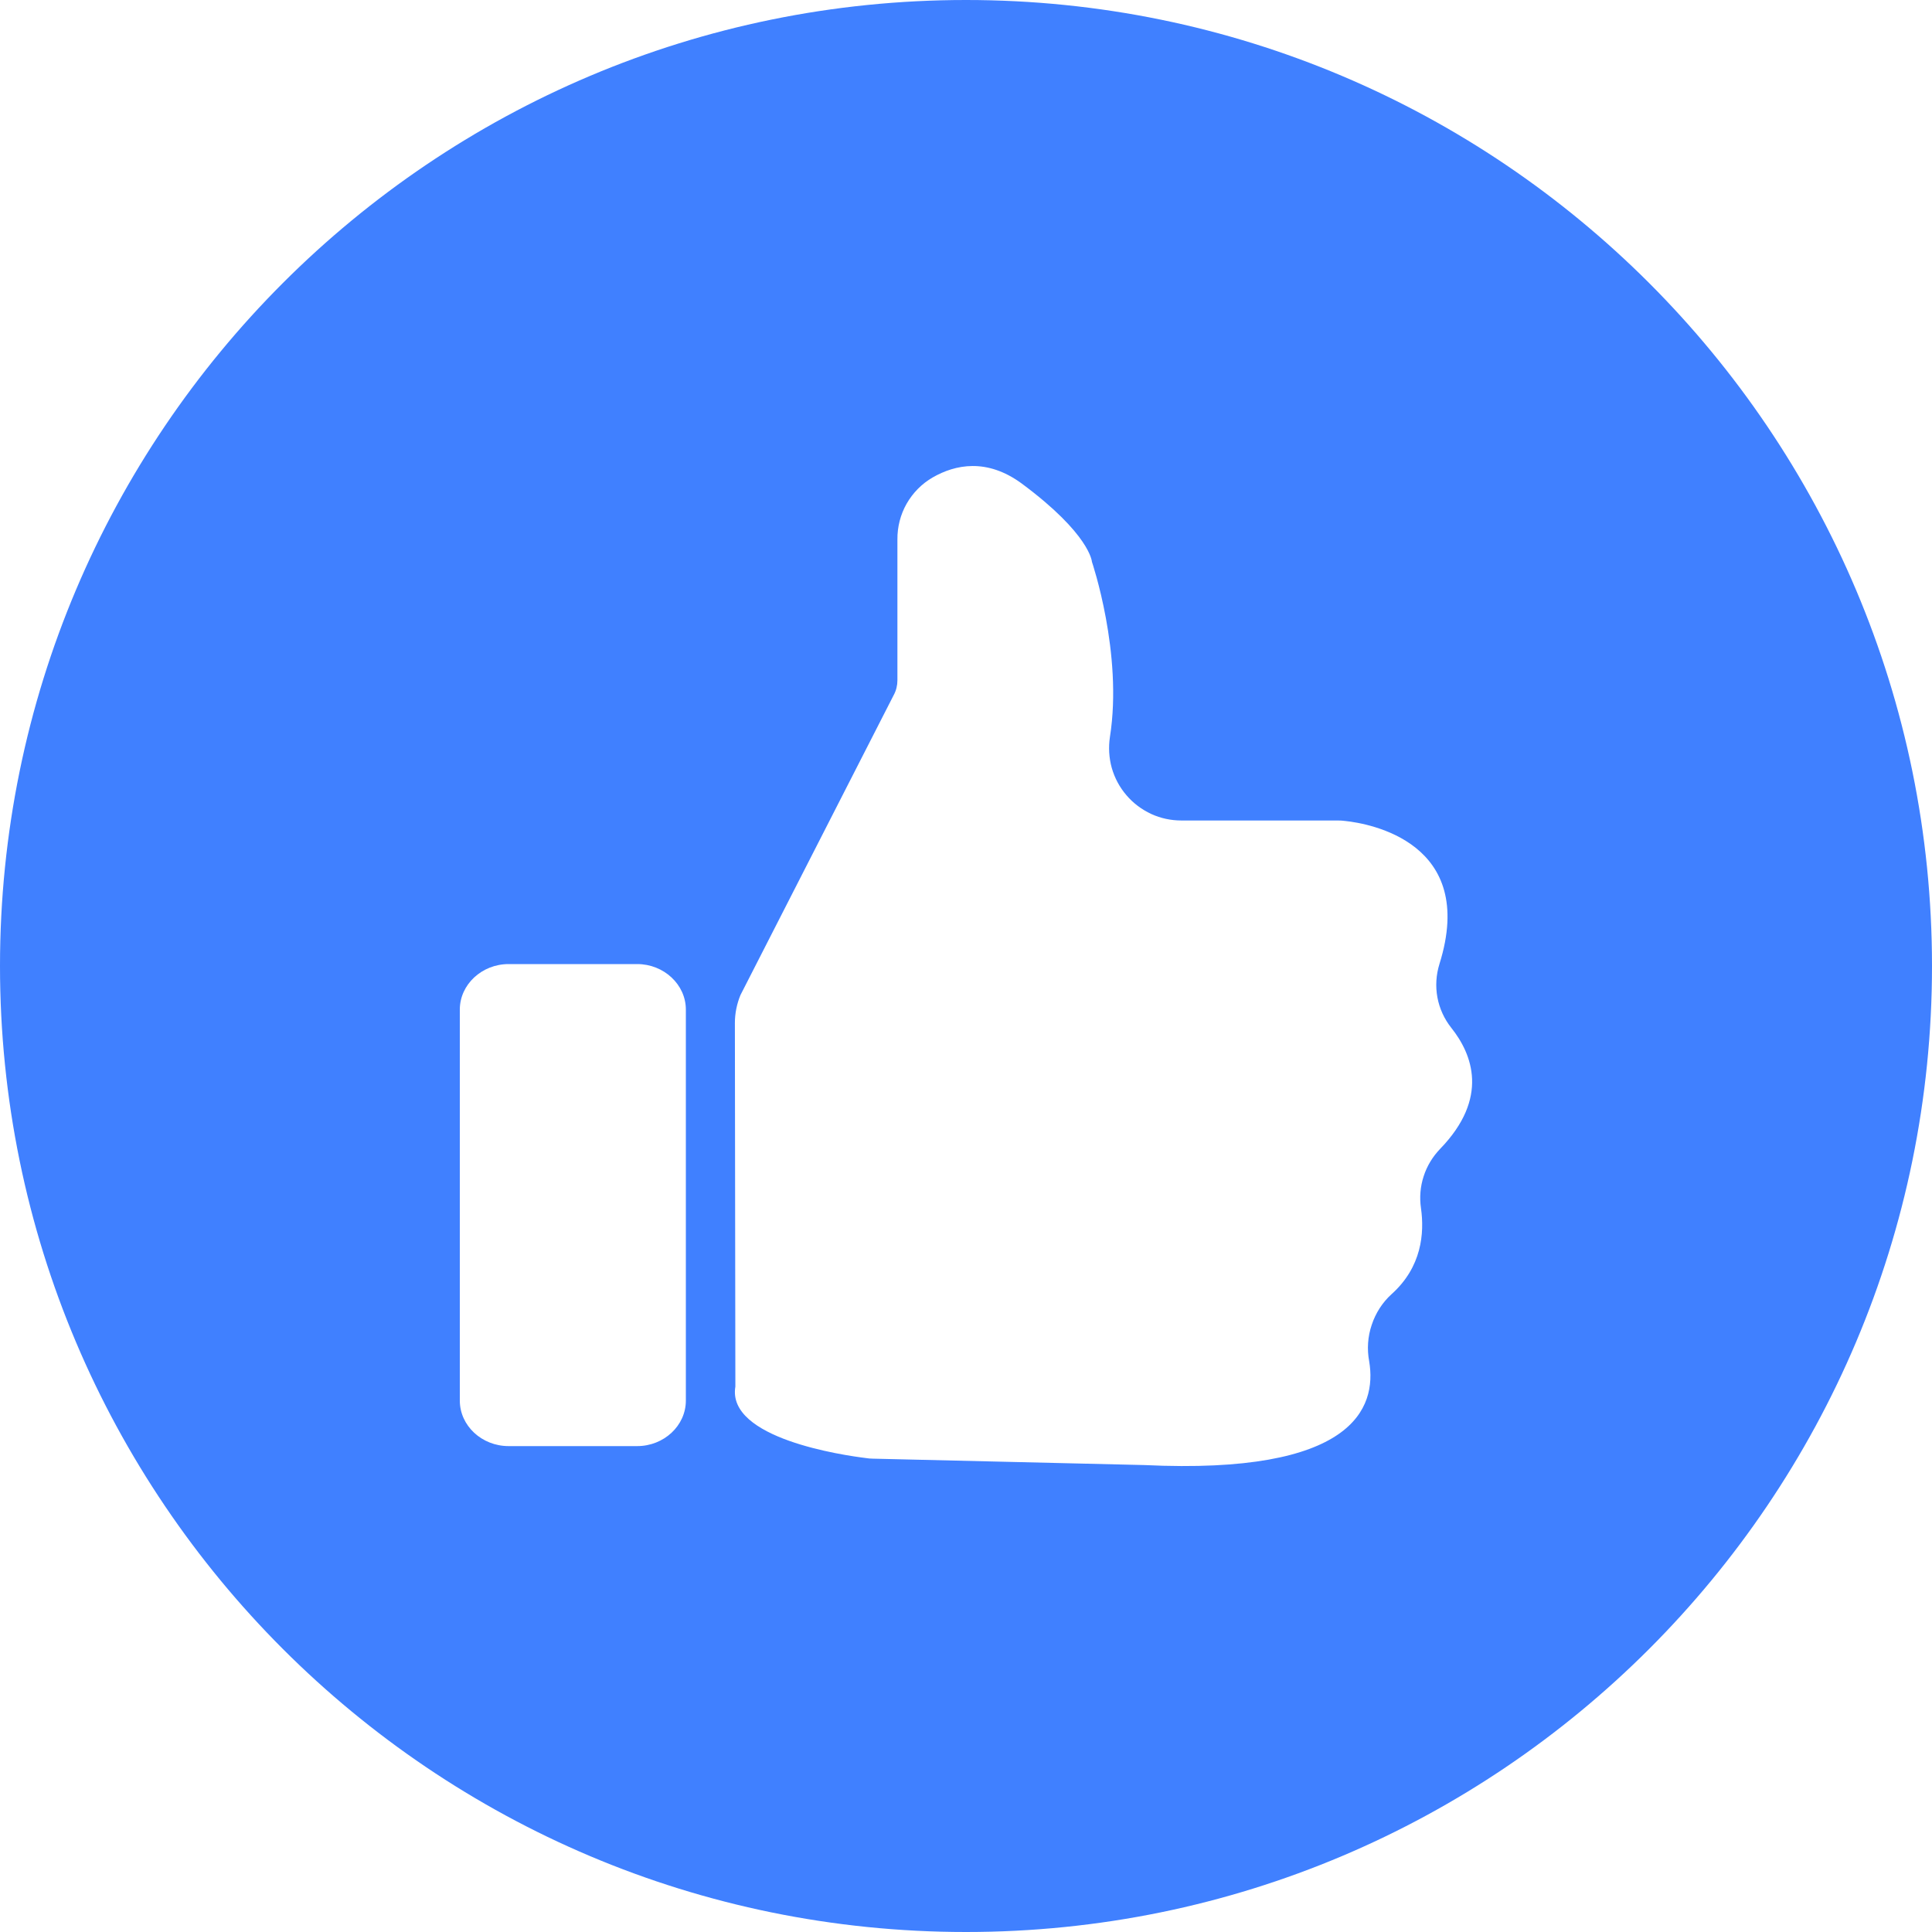 <svg width="16" height="16" viewBox="0 0 16 16" fill="none" xmlns="http://www.w3.org/2000/svg">
<path id="Vector" d="M8 0C3.582 0 0 3.582 0 8C0 12.418 3.582 16 8 16C12.418 16 16 12.418 16 8C16 3.582 12.418 0 8 0ZM5.68 11.599C5.68 11.807 5.498 11.976 5.277 11.976H4.212C3.99 11.976 3.808 11.807 3.808 11.599V8.361C3.808 8.154 3.99 7.984 4.212 7.984H5.277C5.498 7.984 5.68 8.154 5.68 8.361V11.599ZM11.926 9.515C11.864 9.58 11.817 9.657 11.79 9.742C11.762 9.827 11.755 9.918 11.768 10.006C11.797 10.213 11.775 10.493 11.524 10.718C11.448 10.787 11.392 10.875 11.36 10.972C11.327 11.069 11.32 11.173 11.339 11.274C11.404 11.663 11.205 12.215 9.477 12.133L7.229 12.08C7.209 12.08 7.19 12.078 7.171 12.075C6.985 12.052 6.017 11.913 6.09 11.483L6.086 8.472C6.086 8.393 6.102 8.314 6.132 8.241L7.402 5.755C7.422 5.718 7.432 5.676 7.432 5.634V4.468C7.431 4.364 7.457 4.262 7.508 4.172C7.56 4.081 7.634 4.006 7.724 3.954C7.91 3.847 8.172 3.792 8.461 4.004C9.03 4.426 9.043 4.653 9.043 4.653C9.043 4.653 9.301 5.412 9.192 6.103C9.179 6.188 9.184 6.276 9.207 6.359C9.231 6.443 9.272 6.52 9.329 6.586C9.385 6.652 9.455 6.704 9.534 6.741C9.612 6.777 9.698 6.795 9.784 6.795H11.078C11.099 6.795 11.12 6.796 11.141 6.799C11.339 6.82 12.237 6.975 11.921 7.983C11.893 8.073 11.887 8.168 11.904 8.26C11.921 8.352 11.961 8.439 12.019 8.512C12.192 8.729 12.336 9.092 11.926 9.515Z" fill="#4080FF"/>
</svg>

